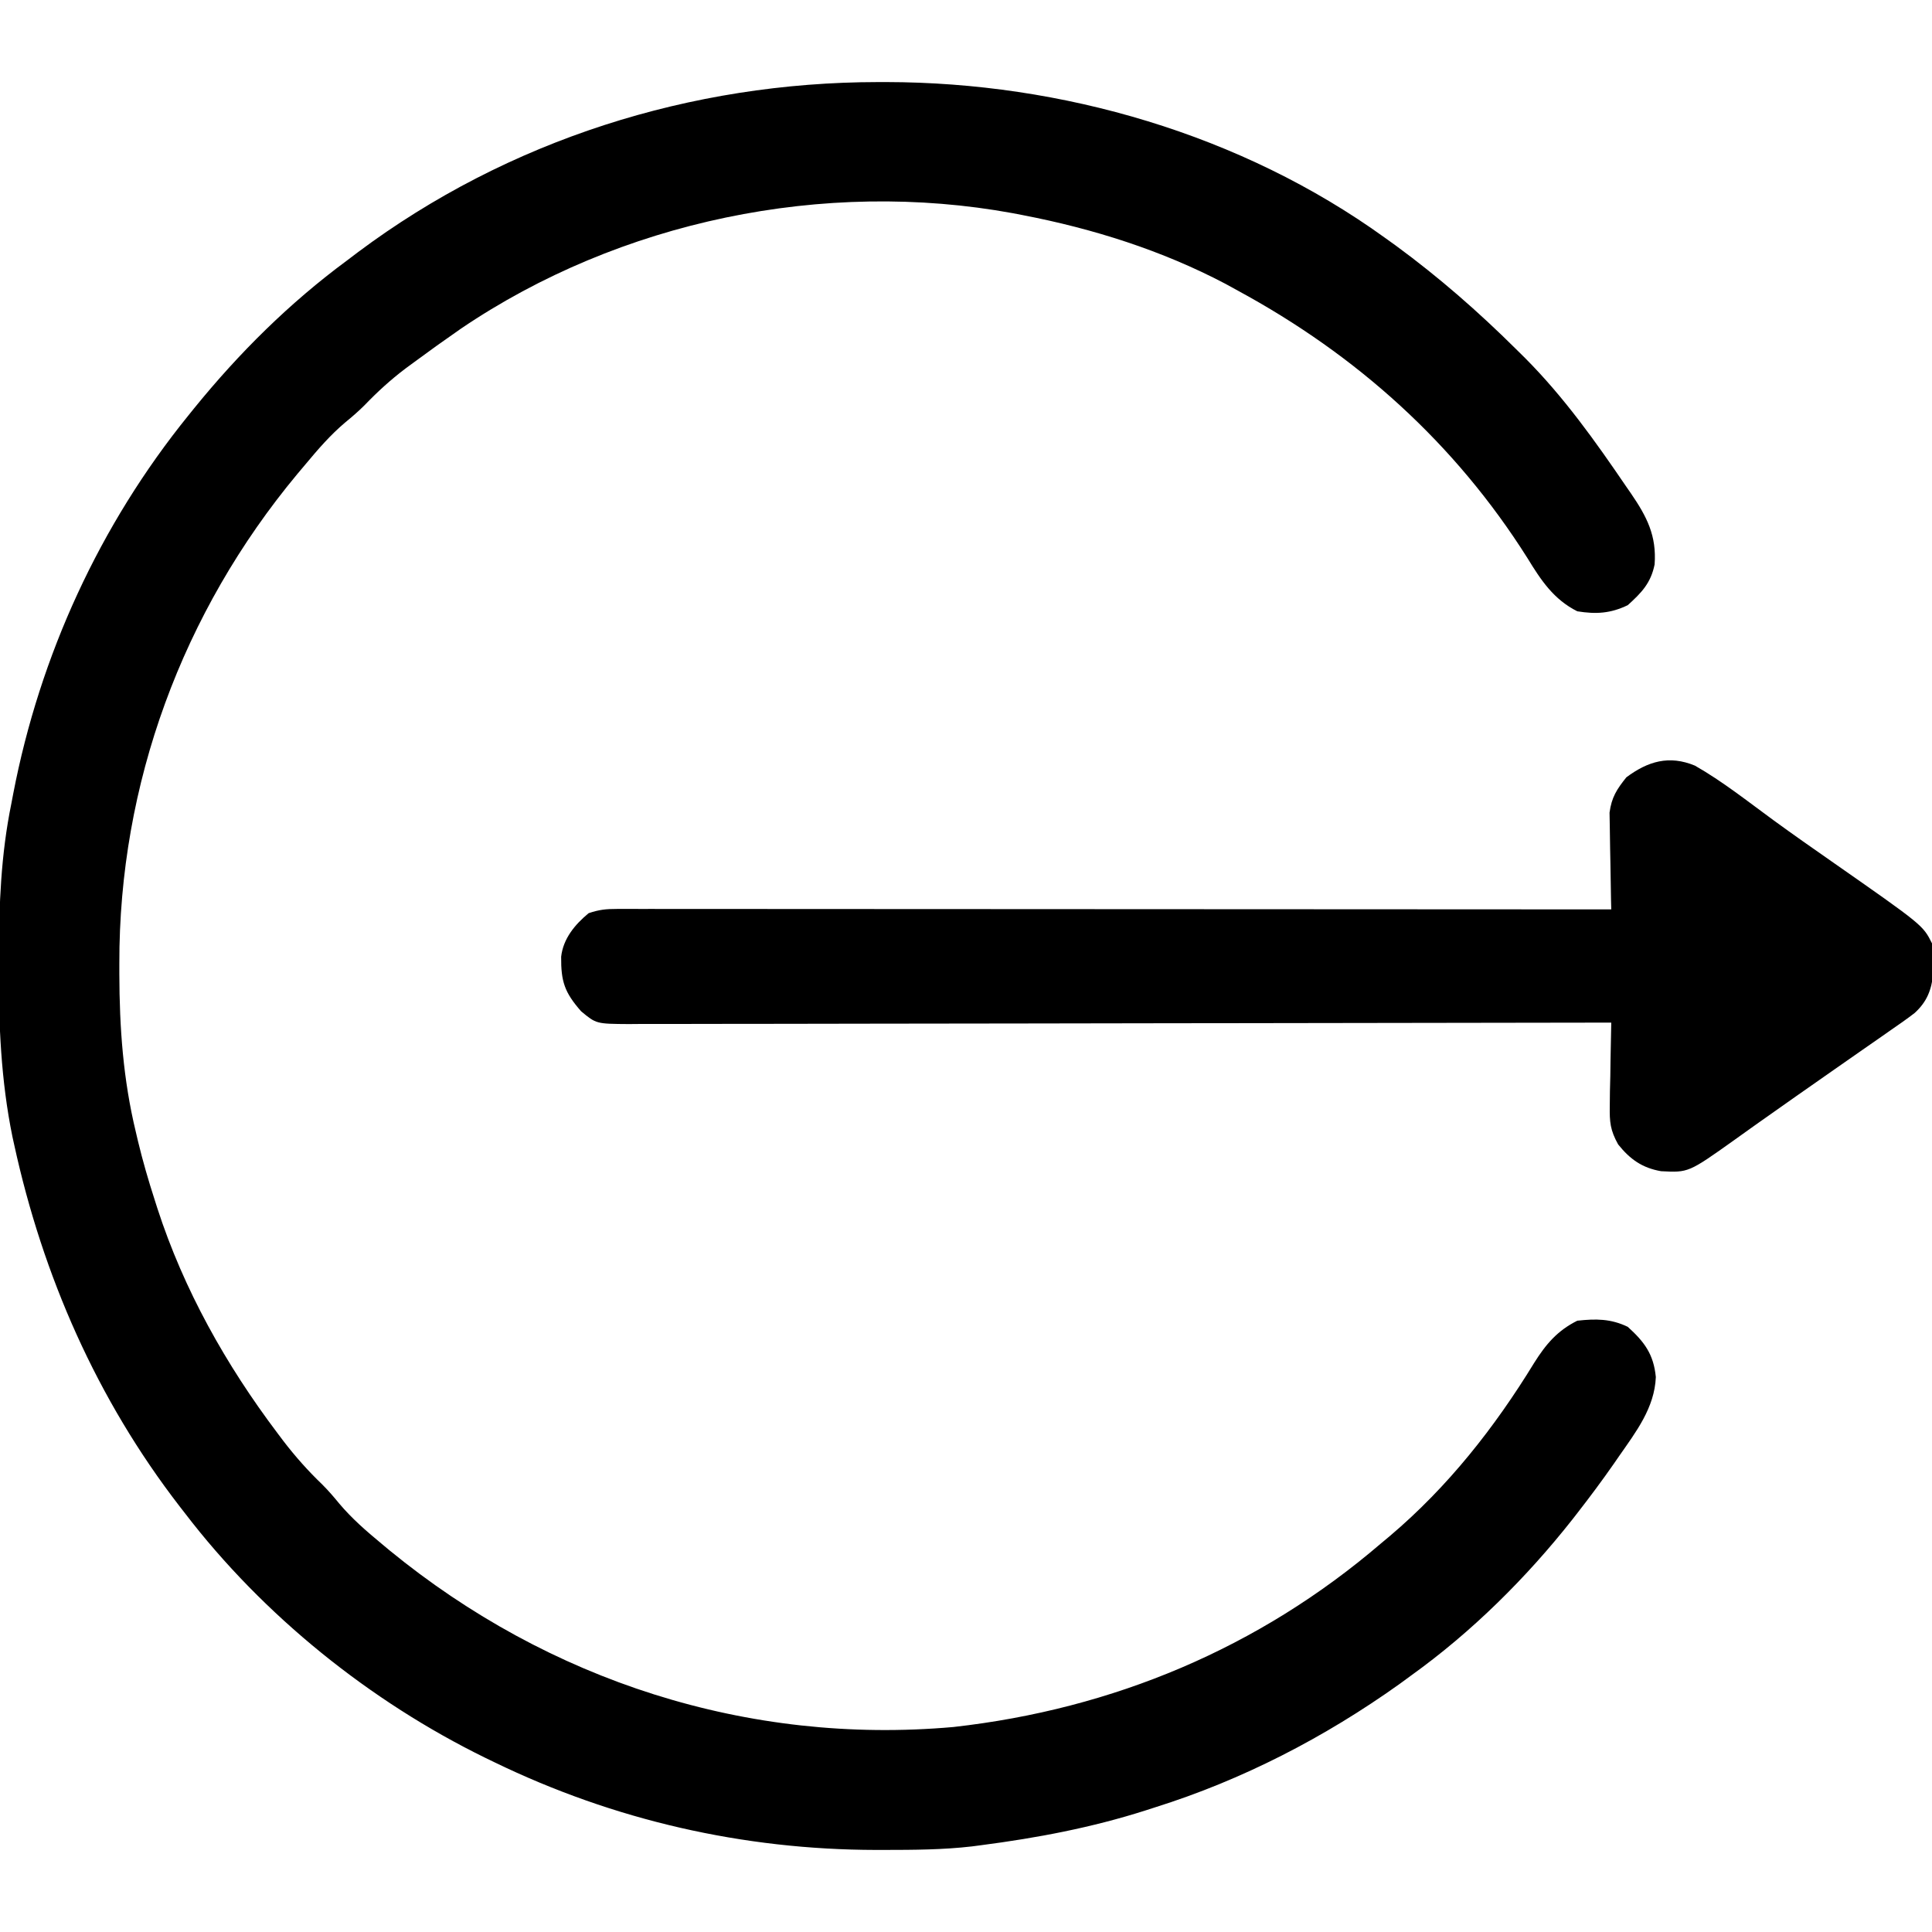 <?xml version="1.0" encoding="UTF-8"?>
<svg version="1.1" xmlns="http://www.w3.org/2000/svg" width="512" height="512">
  <path
    d="M0 0 C0.723 -0.001 1.446 -0.001 2.19 -0.002 C48.729 0.066 96.332 13.844 134.312 41.25 C135.767 42.294 135.767 42.294 137.25 43.359 C148.67 51.746 159.081 60.842 169.125 70.812 C169.913 71.592 170.702 72.371 171.514 73.173 C181.795 83.51 190.131 95.234 198.312 107.25 C198.715 107.831 199.118 108.413 199.533 109.012 C203.76 115.188 206.359 120.226 205.801 127.84 C204.799 132.786 202.328 135.331 198.688 138.625 C194.114 140.827 190.303 141.055 185.312 140.25 C179.065 137.126 175.689 132.022 172.125 126.188 C152.94 95.76 126.839 72.331 95.312 55.25 C94.249 54.665 93.186 54.08 92.09 53.477 C75.242 44.601 56.97 38.843 38.312 35.25 C37.463 35.086 36.614 34.923 35.739 34.754 C-14.291 25.584 -68.414 36.802 -110.535 65.348 C-114.842 68.333 -119.099 71.384 -123.312 74.5 C-123.951 74.971 -124.59 75.442 -125.249 75.927 C-129.171 78.893 -132.664 82.091 -136.074 85.634 C-137.702 87.265 -139.404 88.729 -141.188 90.188 C-145.132 93.518 -148.391 97.29 -151.688 101.25 C-152.412 102.11 -153.136 102.97 -153.883 103.855 C-184.338 140.454 -201.168 186.032 -201.062 233.625 C-201.062 234.504 -201.062 235.384 -201.062 236.29 C-201.028 250.599 -200.056 264.294 -196.688 278.25 C-196.5 279.049 -196.313 279.848 -196.12 280.671 C-194.856 285.937 -193.355 291.098 -191.688 296.25 C-191.452 296.99 -191.217 297.729 -190.975 298.491 C-183.979 320.061 -172.803 339.951 -159.188 358 C-158.653 358.71 -158.119 359.42 -157.569 360.152 C-154.389 364.29 -151.043 368.052 -147.277 371.667 C-145.653 373.284 -144.2 374.977 -142.75 376.75 C-139.421 380.694 -135.655 383.964 -131.688 387.25 C-130.936 387.878 -130.184 388.506 -129.41 389.152 C-87.269 423.644 -34.512 440.761 19.976 435.925 C62.283 431.185 100.987 414.98 133.312 387.25 C134.1 386.593 134.888 385.935 135.699 385.258 C151.069 372.226 163.384 356.58 173.875 339.438 C176.98 334.494 180.009 330.902 185.312 328.25 C190.238 327.71 194.182 327.706 198.688 329.875 C203.125 333.89 205.543 337.156 206.125 343.188 C205.793 351.366 200.833 357.754 196.312 364.25 C195.874 364.885 195.436 365.52 194.984 366.175 C191.881 370.628 188.646 374.967 185.312 379.25 C184.898 379.783 184.484 380.315 184.058 380.864 C171.81 396.401 157.383 410.706 141.312 422.25 C140.272 423.012 139.232 423.774 138.16 424.559 C118.348 438.689 96.547 449.966 73.312 457.25 C72.53 457.502 71.748 457.755 70.941 458.015 C56.628 462.588 42.203 465.315 27.312 467.25 C26.517 467.355 25.722 467.459 24.902 467.567 C17.188 468.462 9.445 468.493 1.688 468.5 C0.6 468.501 0.6 468.501 -0.51 468.502 C-35.748 468.45 -69.974 460.634 -101.688 445.25 C-102.453 444.88 -103.218 444.511 -104.006 444.13 C-134.624 429.148 -162.922 406.395 -183.688 379.25 C-184.157 378.645 -184.627 378.041 -185.111 377.418 C-206.979 349.098 -221.33 316.441 -228.938 281.562 C-229.089 280.876 -229.24 280.189 -229.396 279.481 C-232.435 264.587 -233.062 249.715 -233 234.562 C-232.998 233.639 -232.996 232.715 -232.994 231.763 C-232.949 218.046 -232.446 204.725 -229.688 191.25 C-229.521 190.377 -229.355 189.504 -229.184 188.604 C-222.124 151.915 -206.222 117.279 -182.688 88.25 C-182.215 87.663 -181.743 87.077 -181.256 86.473 C-169.297 71.746 -155.956 58.513 -140.688 47.25 C-139.744 46.535 -138.8 45.819 -137.828 45.082 C-98 15.326 -49.519 0.042 0 0 Z "
    fill="#000000" transform="translate(232.688,21.75)" />
  <path
    d="M0 0 C7.339 4.174 14.082 9.549 20.895 14.523 C25.974 18.223 31.118 21.826 36.273 25.418 C60.427 42.288 60.427 42.288 62.836 47.105 C62.984 48.851 63.057 50.604 63.086 52.355 C63.112 53.289 63.138 54.222 63.164 55.184 C62.68 59.496 61.497 62.595 58.224 65.571 C56.16 67.157 54.049 68.639 51.898 70.105 C51.106 70.662 50.313 71.218 49.496 71.791 C47.81 72.971 46.12 74.146 44.427 75.316 C41.875 77.079 39.334 78.857 36.797 80.641 C33.455 82.989 30.109 85.33 26.758 87.664 C23.507 89.932 20.267 92.215 17.039 94.516 C16.277 95.058 15.516 95.6 14.731 96.158 C13.311 97.169 11.894 98.183 10.478 99.199 C-1.693 107.86 -1.693 107.86 -8.957 107.488 C-13.931 106.626 -17.163 104.355 -20.339 100.39 C-22.434 96.619 -22.63 94.456 -22.555 90.176 C-22.535 88.242 -22.535 88.242 -22.516 86.27 C-22.482 84.923 -22.448 83.577 -22.414 82.23 C-22.394 80.861 -22.376 79.491 -22.359 78.121 C-22.312 74.782 -22.247 71.444 -22.164 68.105 C-23.012 68.107 -23.012 68.107 -23.877 68.109 C-57.362 68.176 -90.848 68.228 -124.334 68.259 C-128.353 68.262 -132.372 68.266 -136.391 68.27 C-137.192 68.271 -137.992 68.272 -138.816 68.273 C-151.778 68.286 -164.74 68.309 -177.702 68.337 C-190.999 68.365 -204.296 68.382 -217.593 68.388 C-225.8 68.392 -234.007 68.405 -242.214 68.429 C-247.839 68.445 -253.465 68.45 -259.09 68.446 C-262.337 68.444 -265.584 68.449 -268.831 68.463 C-272.351 68.478 -275.869 68.474 -279.388 68.466 C-280.417 68.475 -281.445 68.484 -282.504 68.493 C-291.161 68.438 -291.161 68.438 -295.164 65.105 C-299.557 60.102 -300.51 57.198 -300.453 50.648 C-299.907 45.845 -296.816 42.122 -293.164 39.105 C-290.312 38.155 -288.565 37.981 -285.609 37.982 C-284.67 37.98 -283.73 37.978 -282.762 37.976 C-281.728 37.979 -280.694 37.982 -279.629 37.985 C-278.532 37.984 -277.435 37.984 -276.305 37.983 C-272.611 37.981 -268.916 37.986 -265.222 37.992 C-262.581 37.992 -259.94 37.992 -257.3 37.992 C-251.604 37.991 -245.909 37.994 -240.214 38 C-231.98 38.008 -223.746 38.01 -215.512 38.012 C-202.153 38.014 -188.795 38.021 -175.436 38.03 C-162.458 38.039 -149.479 38.046 -136.501 38.051 C-135.701 38.051 -134.902 38.051 -134.078 38.051 C-130.066 38.053 -126.054 38.054 -122.042 38.055 C-88.749 38.066 -55.457 38.083 -22.164 38.105 C-22.185 37.258 -22.206 36.411 -22.228 35.539 C-22.296 32.374 -22.346 29.21 -22.384 26.045 C-22.404 24.679 -22.431 23.314 -22.466 21.948 C-22.515 19.978 -22.535 18.006 -22.555 16.035 C-22.576 14.852 -22.597 13.668 -22.618 12.449 C-22.066 8.382 -20.712 6.287 -18.164 3.105 C-12.45 -1.152 -6.84 -2.827 0 0 Z "
    fill="#000000" transform="translate(449.164,202.895)" />
</svg>